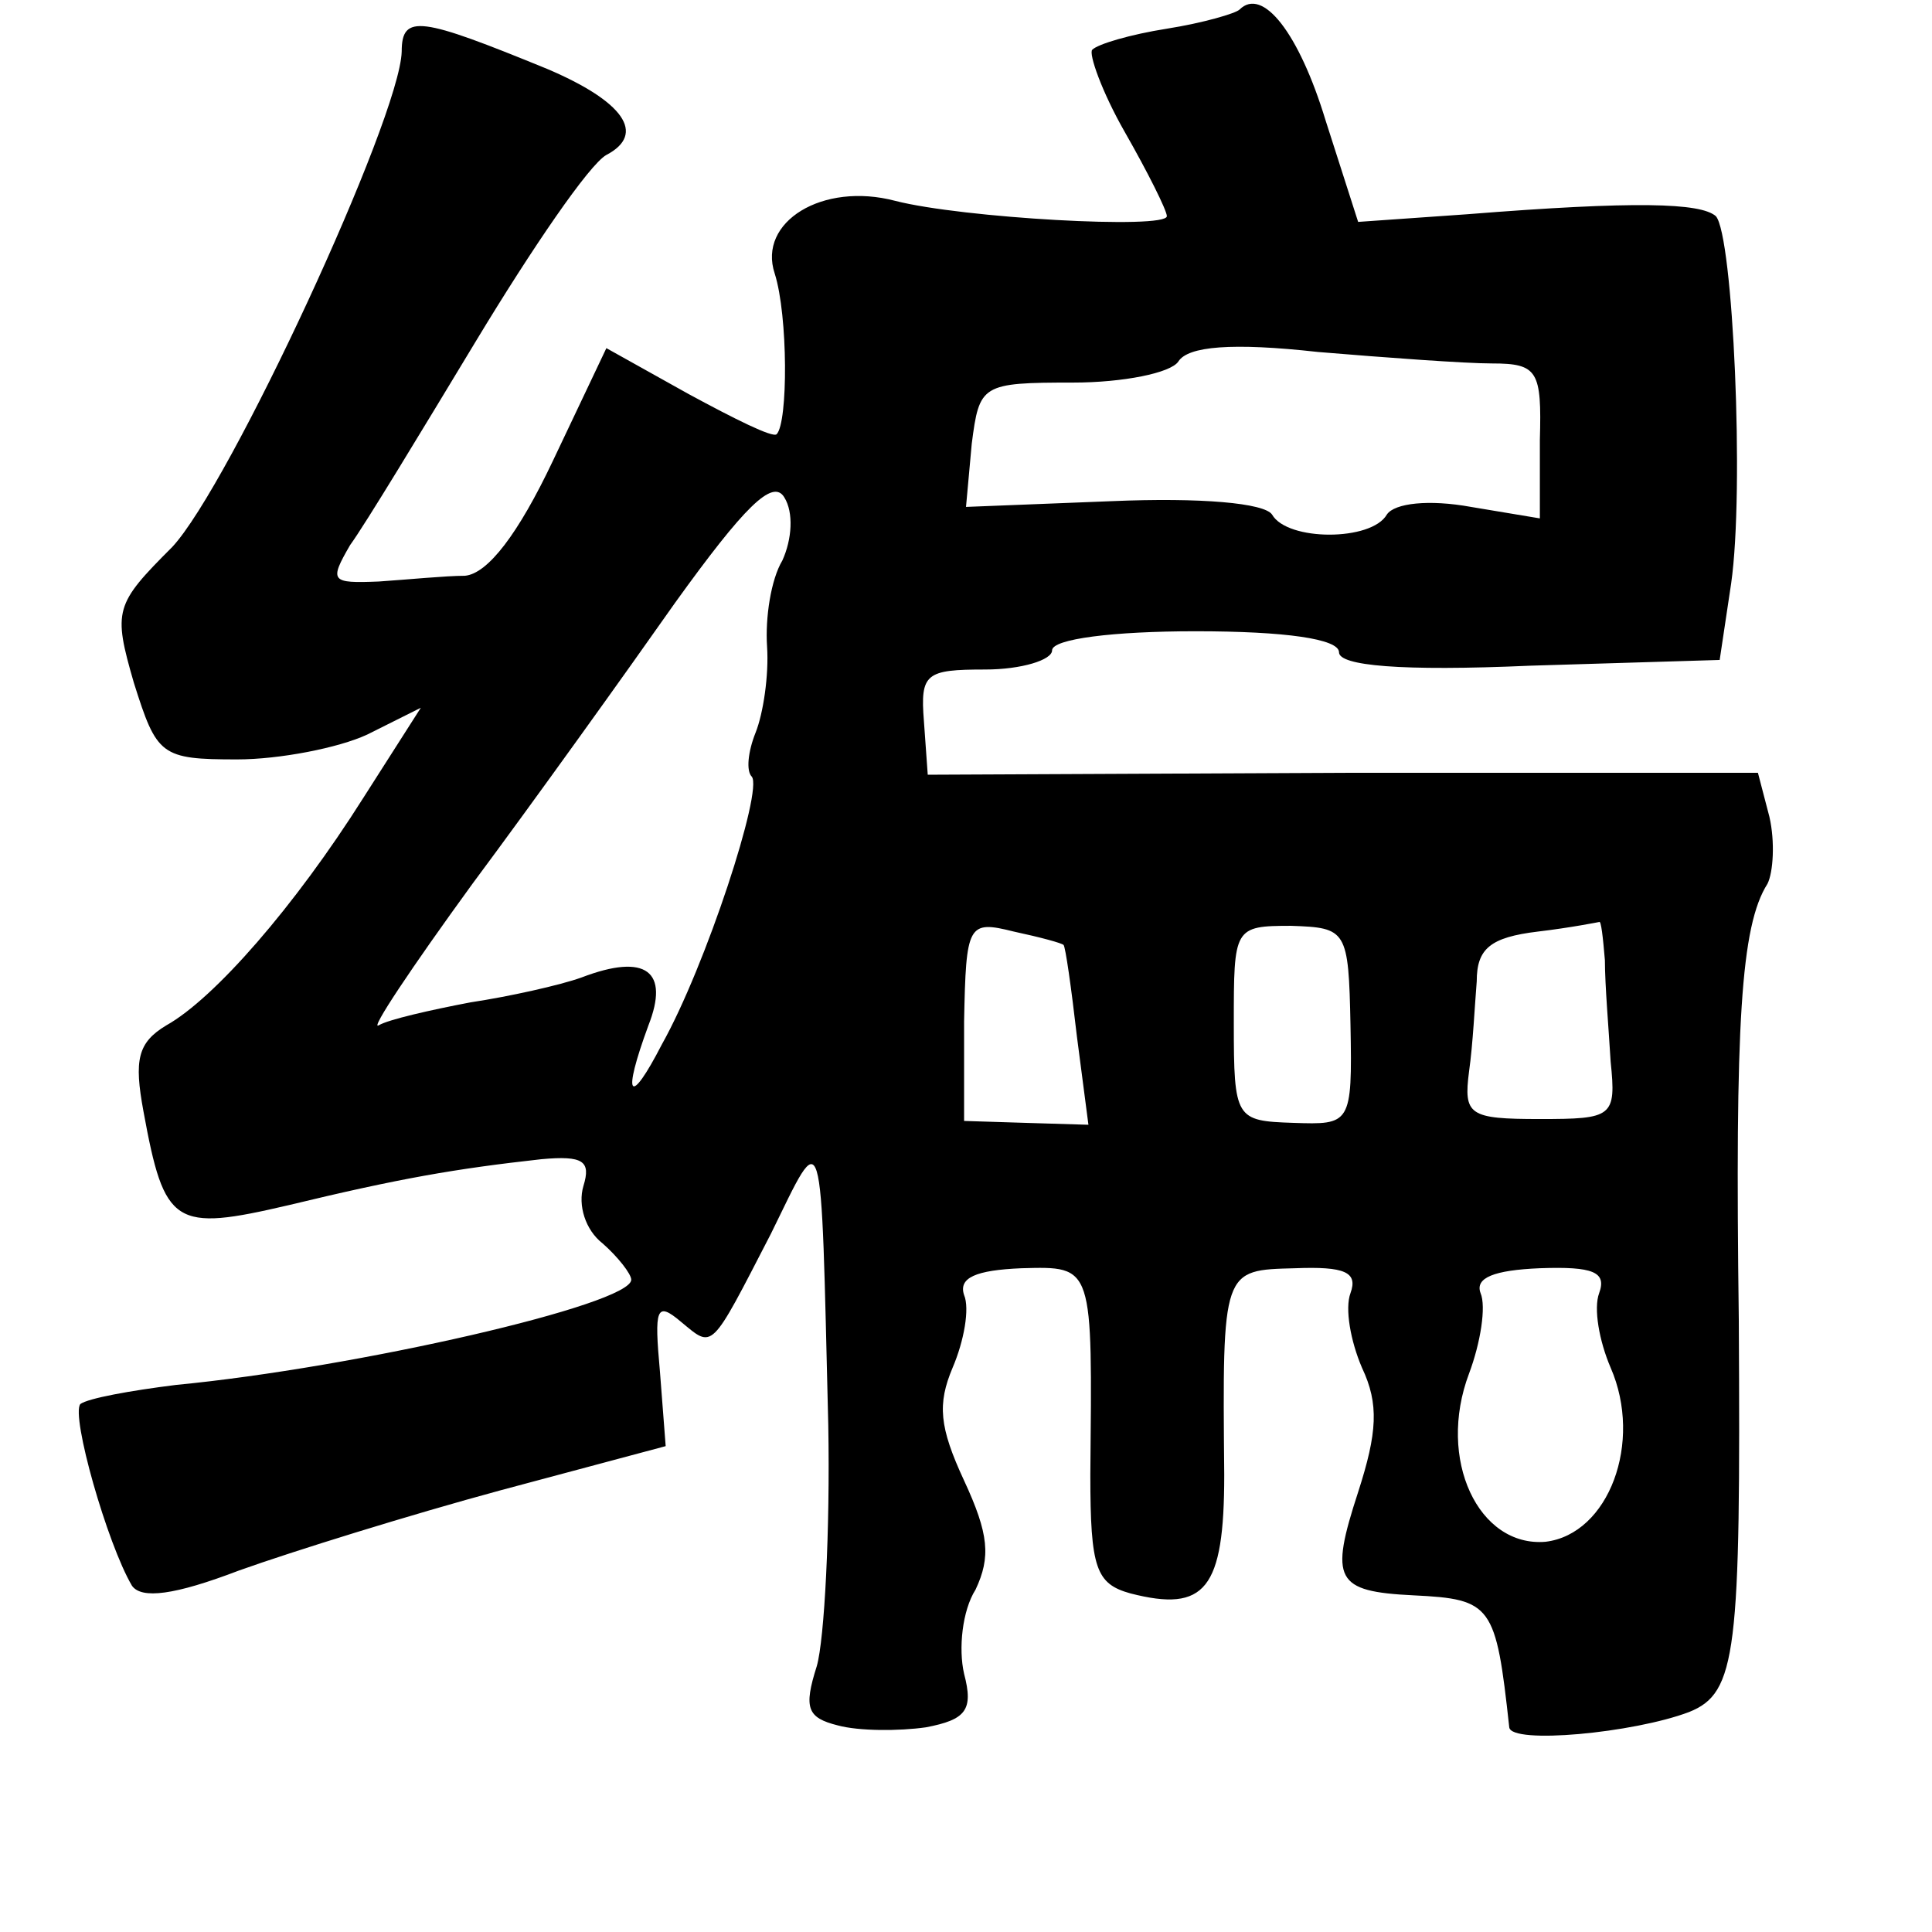 <?xml version="1.0" standalone="no"?>
<!DOCTYPE svg PUBLIC "-//W3C//DTD SVG 20010904//EN"
 "http://www.w3.org/TR/2001/REC-SVG-20010904/DTD/svg10.dtd">
<svg version="1.0" xmlns="http://www.w3.org/2000/svg"
 width="101pt" height="101pt" viewBox="0 0 101 101"
 preserveAspectRatio="xMidYMid meet">
<g transform="translate(0,101) scale(0.1,-0.1)"
fill="#000000" stroke="none">
<path d="M648 1005 c-2 -2 -19 -7 -38 -10 -19 -3 -36 -8 -39 -11 -2 -2 5 -22
17 -43 12 -21 22 -41 22 -44 0 -7 -107 -1 -142 8 -38 10 -72 -11 -63 -38 7
-22 7 -78 1 -84 -2 -2 -22 8 -46 21 l-43 24 -28 -59 c-18 -38 -34 -59 -46 -60
-10 0 -30 -2 -45 -3 -25 -1 -26 0 -15 19 8 11 37 59 66 107 29 48 59 92 68 97
21 11 9 28 -31 45 -66 27 -76 29 -76 9 -1 -35 -90 -227 -120 -259 -30 -30 -31
-33 -20 -71 12 -38 14 -40 54 -40 22 0 53 6 68 13 l28 14 -30 -47 c-36 -57
-78 -105 -103 -119 -15 -9 -17 -18 -12 -45 11 -60 16 -63 76 -49 58 14 87 19
132 24 22 2 26 -1 22 -14 -3 -10 1 -23 10 -30 8 -7 15 -16 15 -19 0 -13 -144
-46 -238 -55 -24 -3 -46 -7 -50 -10 -5 -6 14 -73 27 -95 5 -7 22 -5 56 8 28
10 89 29 137 42 l86 23 -3 39 c-3 33 -2 37 11 26 17 -14 15 -16 47 46 28 57
26 63 30 -100 1 -55 -2 -112 -6 -126 -7 -22 -5 -27 11 -31 11 -3 32 -3 46 -1
21 4 25 9 20 28 -3 13 -1 33 6 44 8 17 7 29 -6 57 -13 28 -14 40 -6 59 6 14 9
31 6 38 -3 9 6 13 30 14 38 1 37 2 36 -108 0 -49 3 -57 21 -62 39 -10 49 2 49
62 -1 108 -1 107 37 108 26 1 33 -2 29 -13 -3 -8 0 -25 6 -39 9 -19 8 -34 -2
-65 -15 -46 -12 -52 29 -54 41 -2 43 -5 50 -69 1 -9 65 -3 94 8 25 10 27 31
26 205 -2 155 1 206 15 228 3 6 4 22 1 35 l-6 23 -217 0 -217 -1 -2 28 c-2 25
1 27 32 27 19 0 35 5 35 10 0 6 32 10 75 10 47 0 75 -4 75 -11 0 -7 32 -10
100 -7 l99 3 6 40 c7 49 1 182 -8 192 -8 7 -42 8 -130 1 l-57 -4 -17 53 c-14
46 -33 70 -45 58z m132 -185 c24 0 26 -4 25 -40 l0 -41 -36 6 c-22 4 -40 2
-44 -4 -8 -14 -52 -14 -60 0 -4 6 -37 9 -84 7 l-76 -3 3 33 c4 31 5 32 53 32
26 0 51 5 55 11 5 8 28 10 73 5 36 -3 77 -6 91 -6z m-371 -103 c-6 -10 -9 -30
-8 -45 1 -15 -2 -35 -6 -45 -4 -10 -5 -20 -2 -23 6 -7 -24 -99 -47 -140 -17
-33 -21 -28 -7 10 11 28 -1 38 -35 25 -11 -4 -38 -10 -58 -13 -21 -4 -43 -9
-48 -12 -5 -3 17 30 49 74 32 43 80 110 106 147 36 50 51 65 57 55 5 -8 4 -22
-1 -33z m147 -201 c1 -1 4 -22 7 -48 l6 -46 -33 1 -32 1 0 52 c1 51 2 53 26
47 14 -3 25 -6 26 -7z m150 -42 c1 -52 0 -52 -30 -51 -30 1 -31 2 -31 52 0 50
0 51 30 51 29 -1 30 -2 31 -52z m133 34 c0 -13 2 -36 3 -53 3 -29 1 -30 -37
-30 -37 0 -40 2 -37 25 2 14 3 35 4 47 0 17 7 23 32 26 17 2 32 5 32 5 1 1 2
-8 3 -20z m-3 -174 c-3 -8 0 -25 6 -39 17 -39 -1 -87 -34 -91 -35 -3 -57 43
-40 88 6 16 9 35 6 42 -3 8 7 12 31 13 28 1 35 -2 31 -13z"/>
</g>
</svg>
